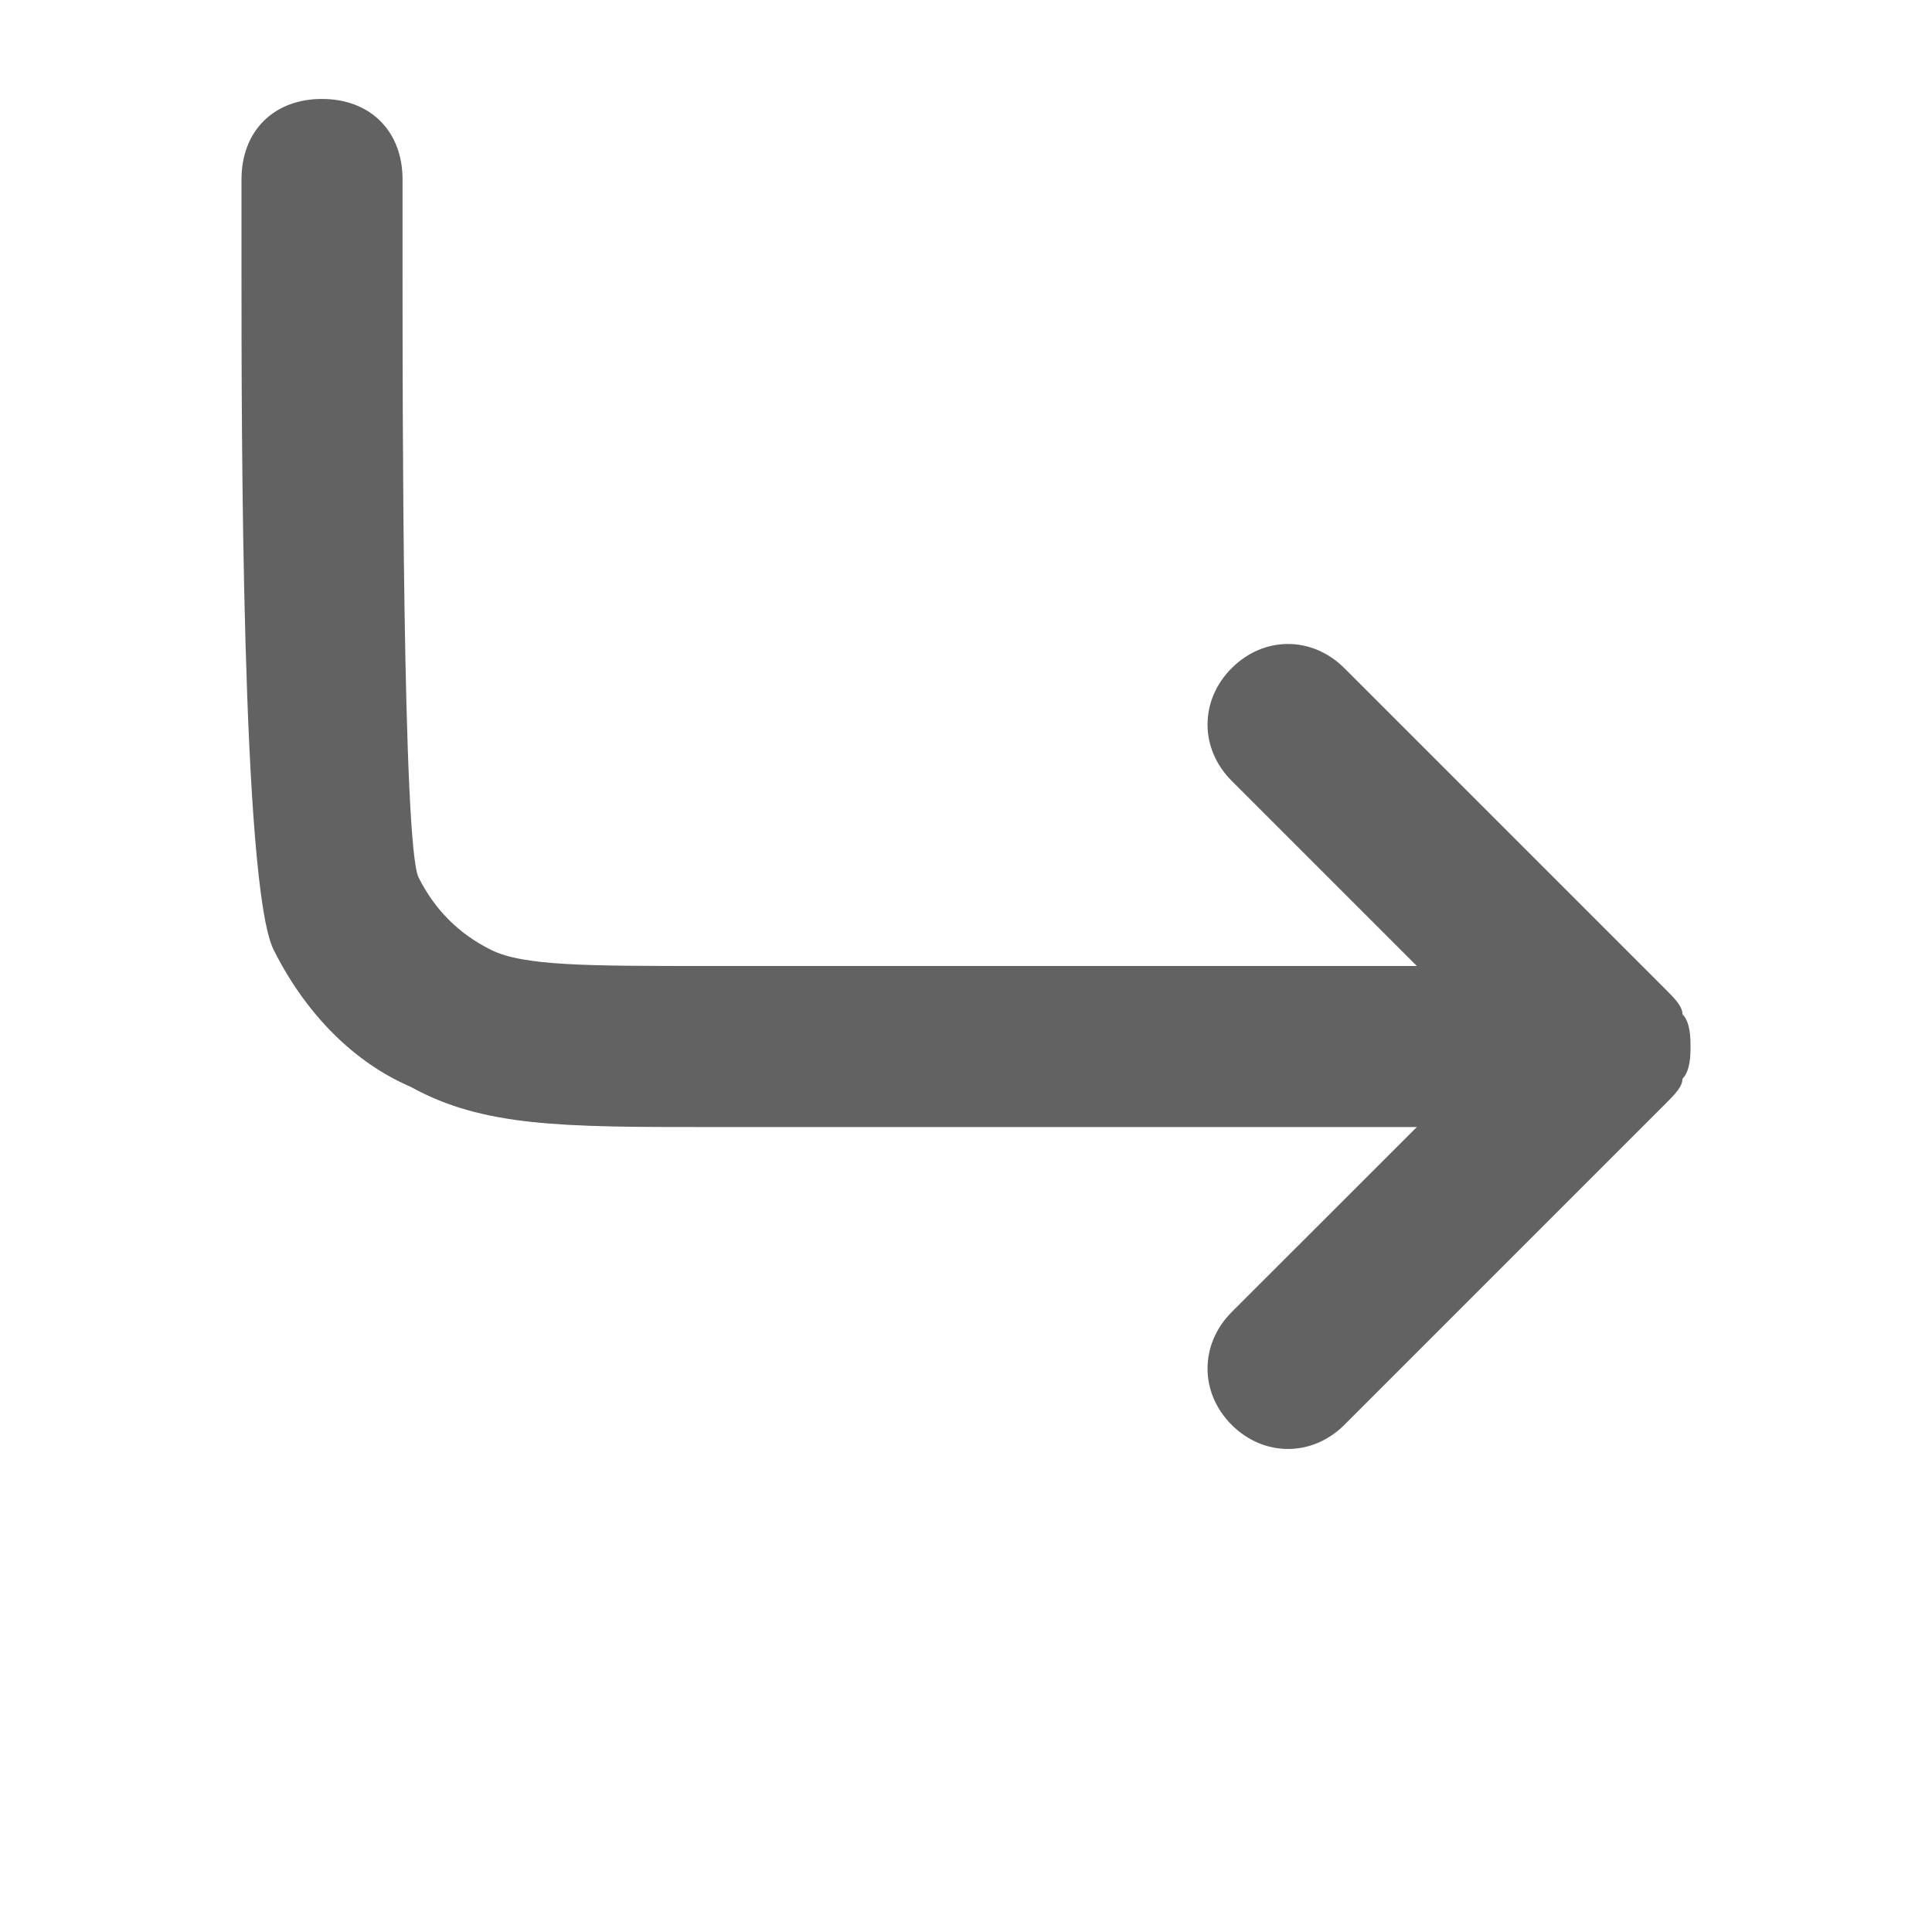 <svg width="14" height="14" viewBox="0 0 14 14" fill="none" xmlns="http://www.w3.org/2000/svg">
<path d="M1.983 6.883C2.217 7.35 2.567 7.7 2.975 7.875C3.5 8.167 4.083 8.167 5.133 8.167L10.267 8.167L8.925 9.508C8.692 9.742 8.692 10.092 8.925 10.325C9.158 10.558 9.508 10.558 9.742 10.325L12.075 7.992C12.133 7.933 12.192 7.875 12.192 7.817C12.25 7.758 12.25 7.642 12.25 7.583C12.25 7.525 12.25 7.408 12.192 7.35C12.192 7.292 12.133 7.233 12.075 7.175L9.742 4.842C9.508 4.608 9.158 4.608 8.925 4.842C8.692 5.075 8.692 5.425 8.925 5.658L10.267 7L5.133 7C4.258 7 3.792 7 3.558 6.883C3.325 6.767 3.15 6.592 3.033 6.358C2.917 6.125 2.917 2.875 2.917 2L2.917 1.3C2.917 0.95 2.683 0.717 2.333 0.717C1.983 0.717 1.75 0.95 1.75 1.3L1.75 2C1.75 3.05 1.75 6.417 1.983 6.883Z" fill="#626262"/>
</svg>
